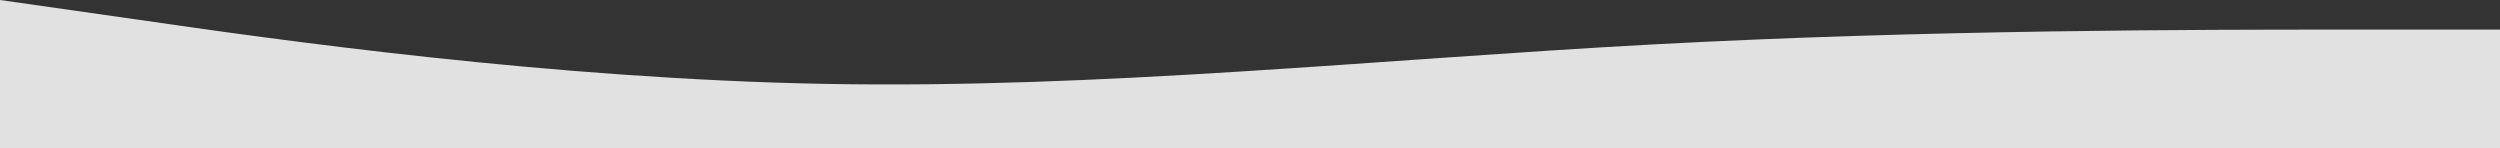 <svg width="1452" height="86" viewBox="0 0 1452 86" fill="none" xmlns="http://www.w3.org/2000/svg">
<rect x="0" y="0" width="1452" height="86" fill="#333333" stroke="none"/>
<path fill-rule="evenodd" clip-rule="evenodd" d="M0 0L80.4 11.467C159.6 22.933 320.4 45.867 480 48.733C639.6 51.6 800.4 34.4 960 25.8C1119.6 17.2 1280.4 17.2 1359.6 17.2H1452V86H1359.6C1280.4 86 1119.6 86 960 86C800.4 86 639.6 86 480 86C320.4 86 159.6 86 80.4 86H0V0Z" fill="white" fill-opacity="0.85"/>
</svg>

